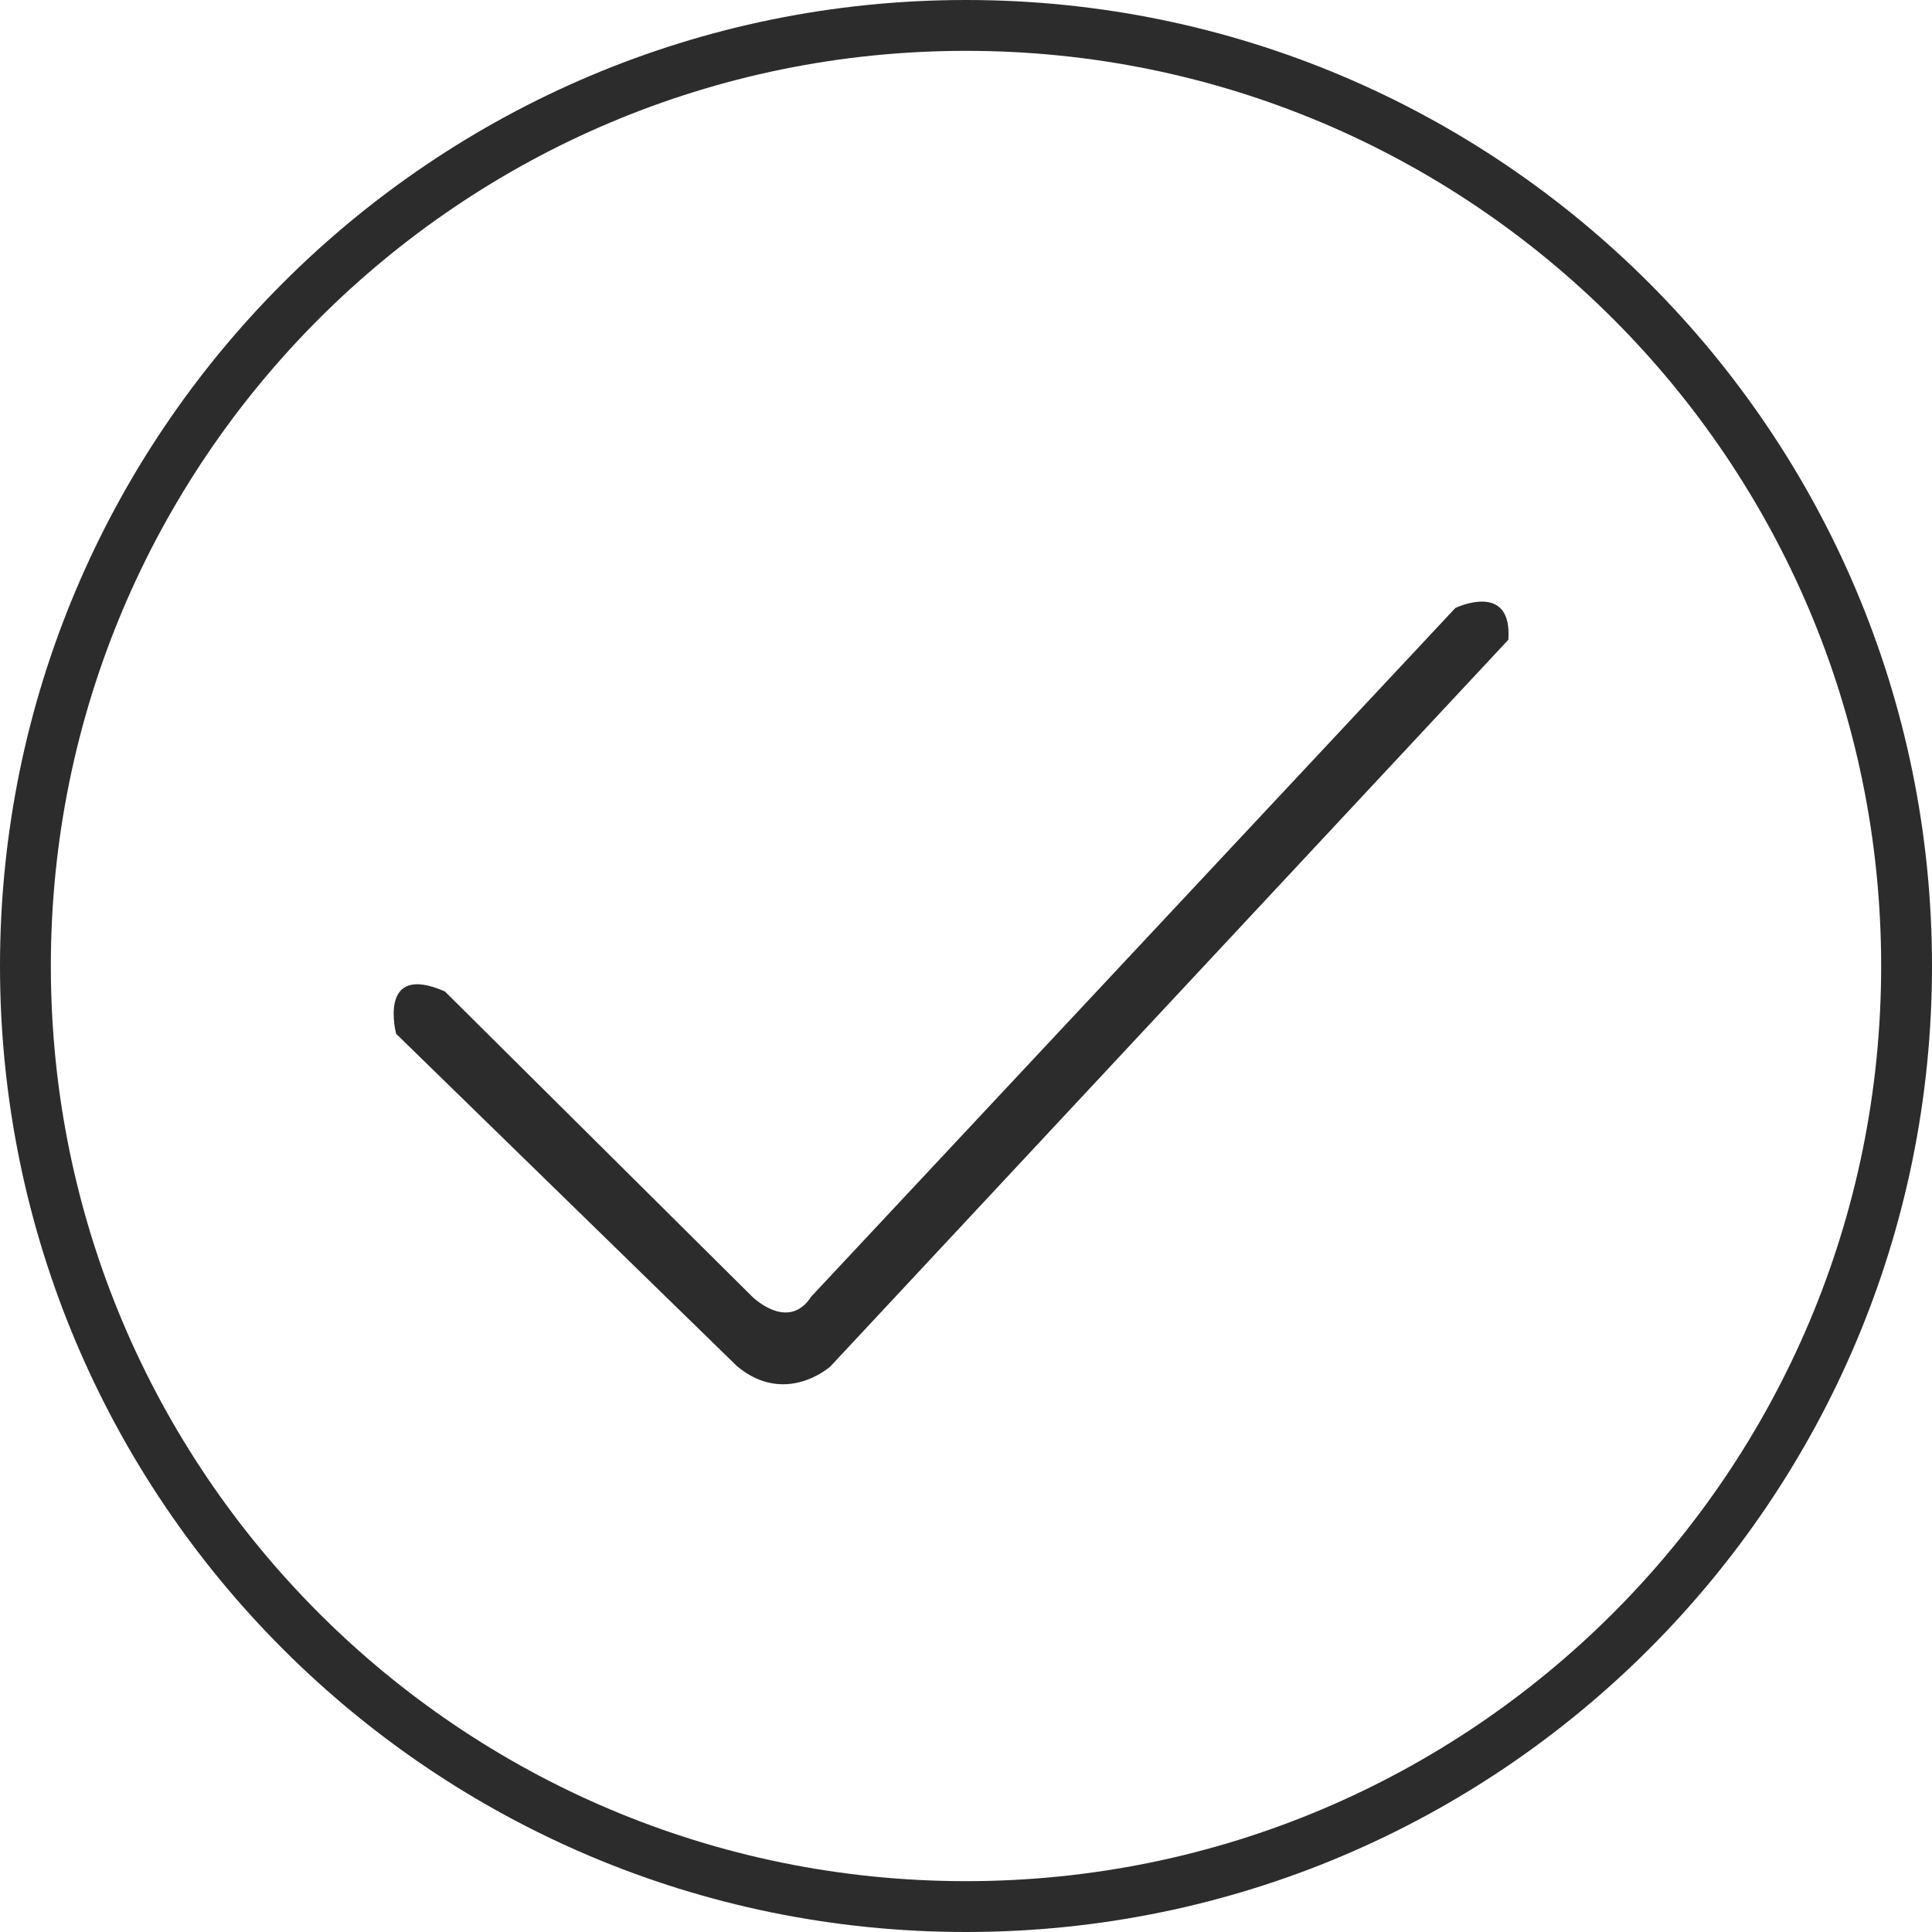 <?xml version="1.0" standalone="no"?><!DOCTYPE svg PUBLIC "-//W3C//DTD SVG 1.1//EN" "http://www.w3.org/Graphics/SVG/1.1/DTD/svg11.dtd"><svg t="1496731886733" class="icon" style="" viewBox="0 0 1024 1024" version="1.1" xmlns="http://www.w3.org/2000/svg" p-id="2372" xmlns:xlink="http://www.w3.org/1999/xlink" width="64" height="64"><defs><style type="text/css"></style></defs><path d="M512 0C229.228 0 0 229.228 0 512c0 282.759 229.228 512 512 512 282.759 0 512-229.241 512-512C1024 229.228 794.759 0 512 0zM512 997.053C244.116 997.053 26.947 779.884 26.947 512 26.947 244.116 244.116 26.947 512 26.947c267.884 0 485.053 217.169 485.053 485.053C997.053 779.884 779.884 997.053 512 997.053z" p-id="2373" fill="#2c2c2c"></path><path d="M209.96 547.934c0 0-10.105-38.184 25.829-22.461l162.803 161.684c0 0 19.092 19.079 31.434 0L771.368 322.25c0 0 30.329-14.592 28.079 16.842L440.145 724.211c0 0-23.579 21.329-49.408 0L209.96 547.934z" p-id="2374" fill="#2c2c2c"></path></svg>